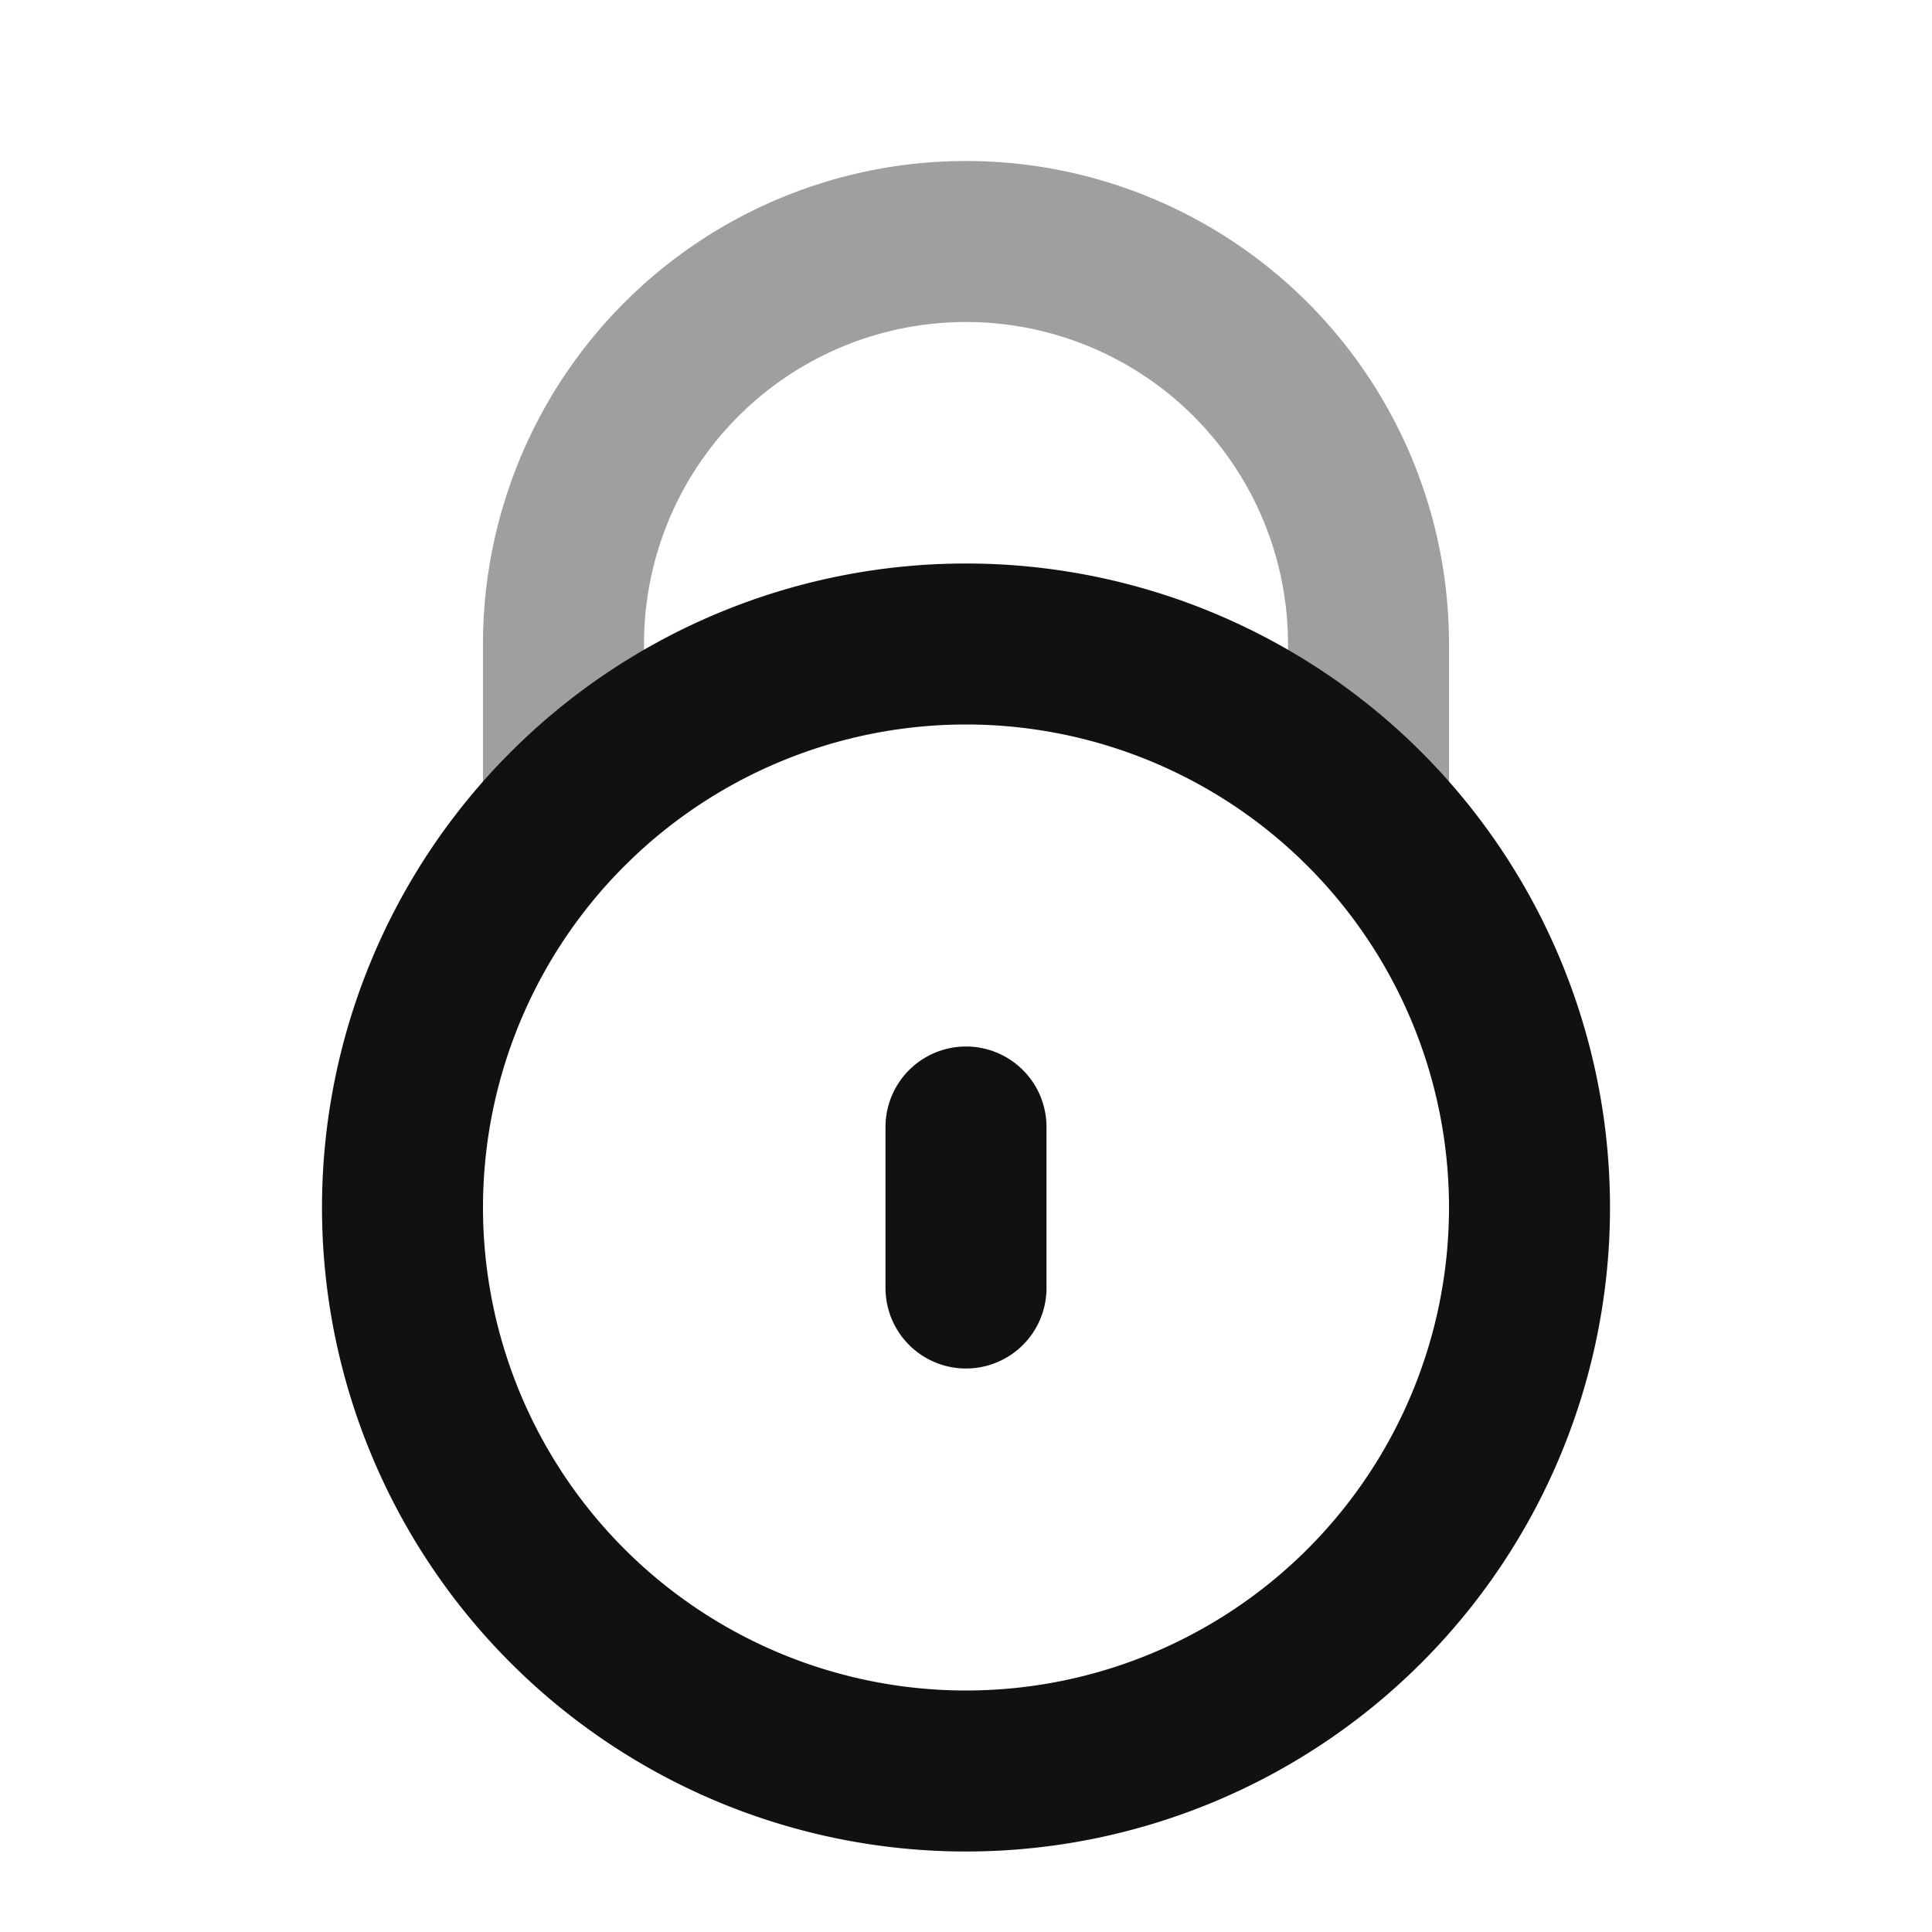 <svg xmlns="http://www.w3.org/2000/svg" width="24" height="24" fill="none"><path stroke="#111" stroke-linecap="round" stroke-linejoin="round" stroke-width="2" d="M7.101 10H7V8a5 5 0 0 1 10 0v2h-.101" opacity=".4"/><path stroke="#111" stroke-linecap="round" stroke-linejoin="round" stroke-width="2" d="M12 14v2m7-1a7 7 0 1 1-14 0 7 7 0 0 1 14 0Z"/></svg>